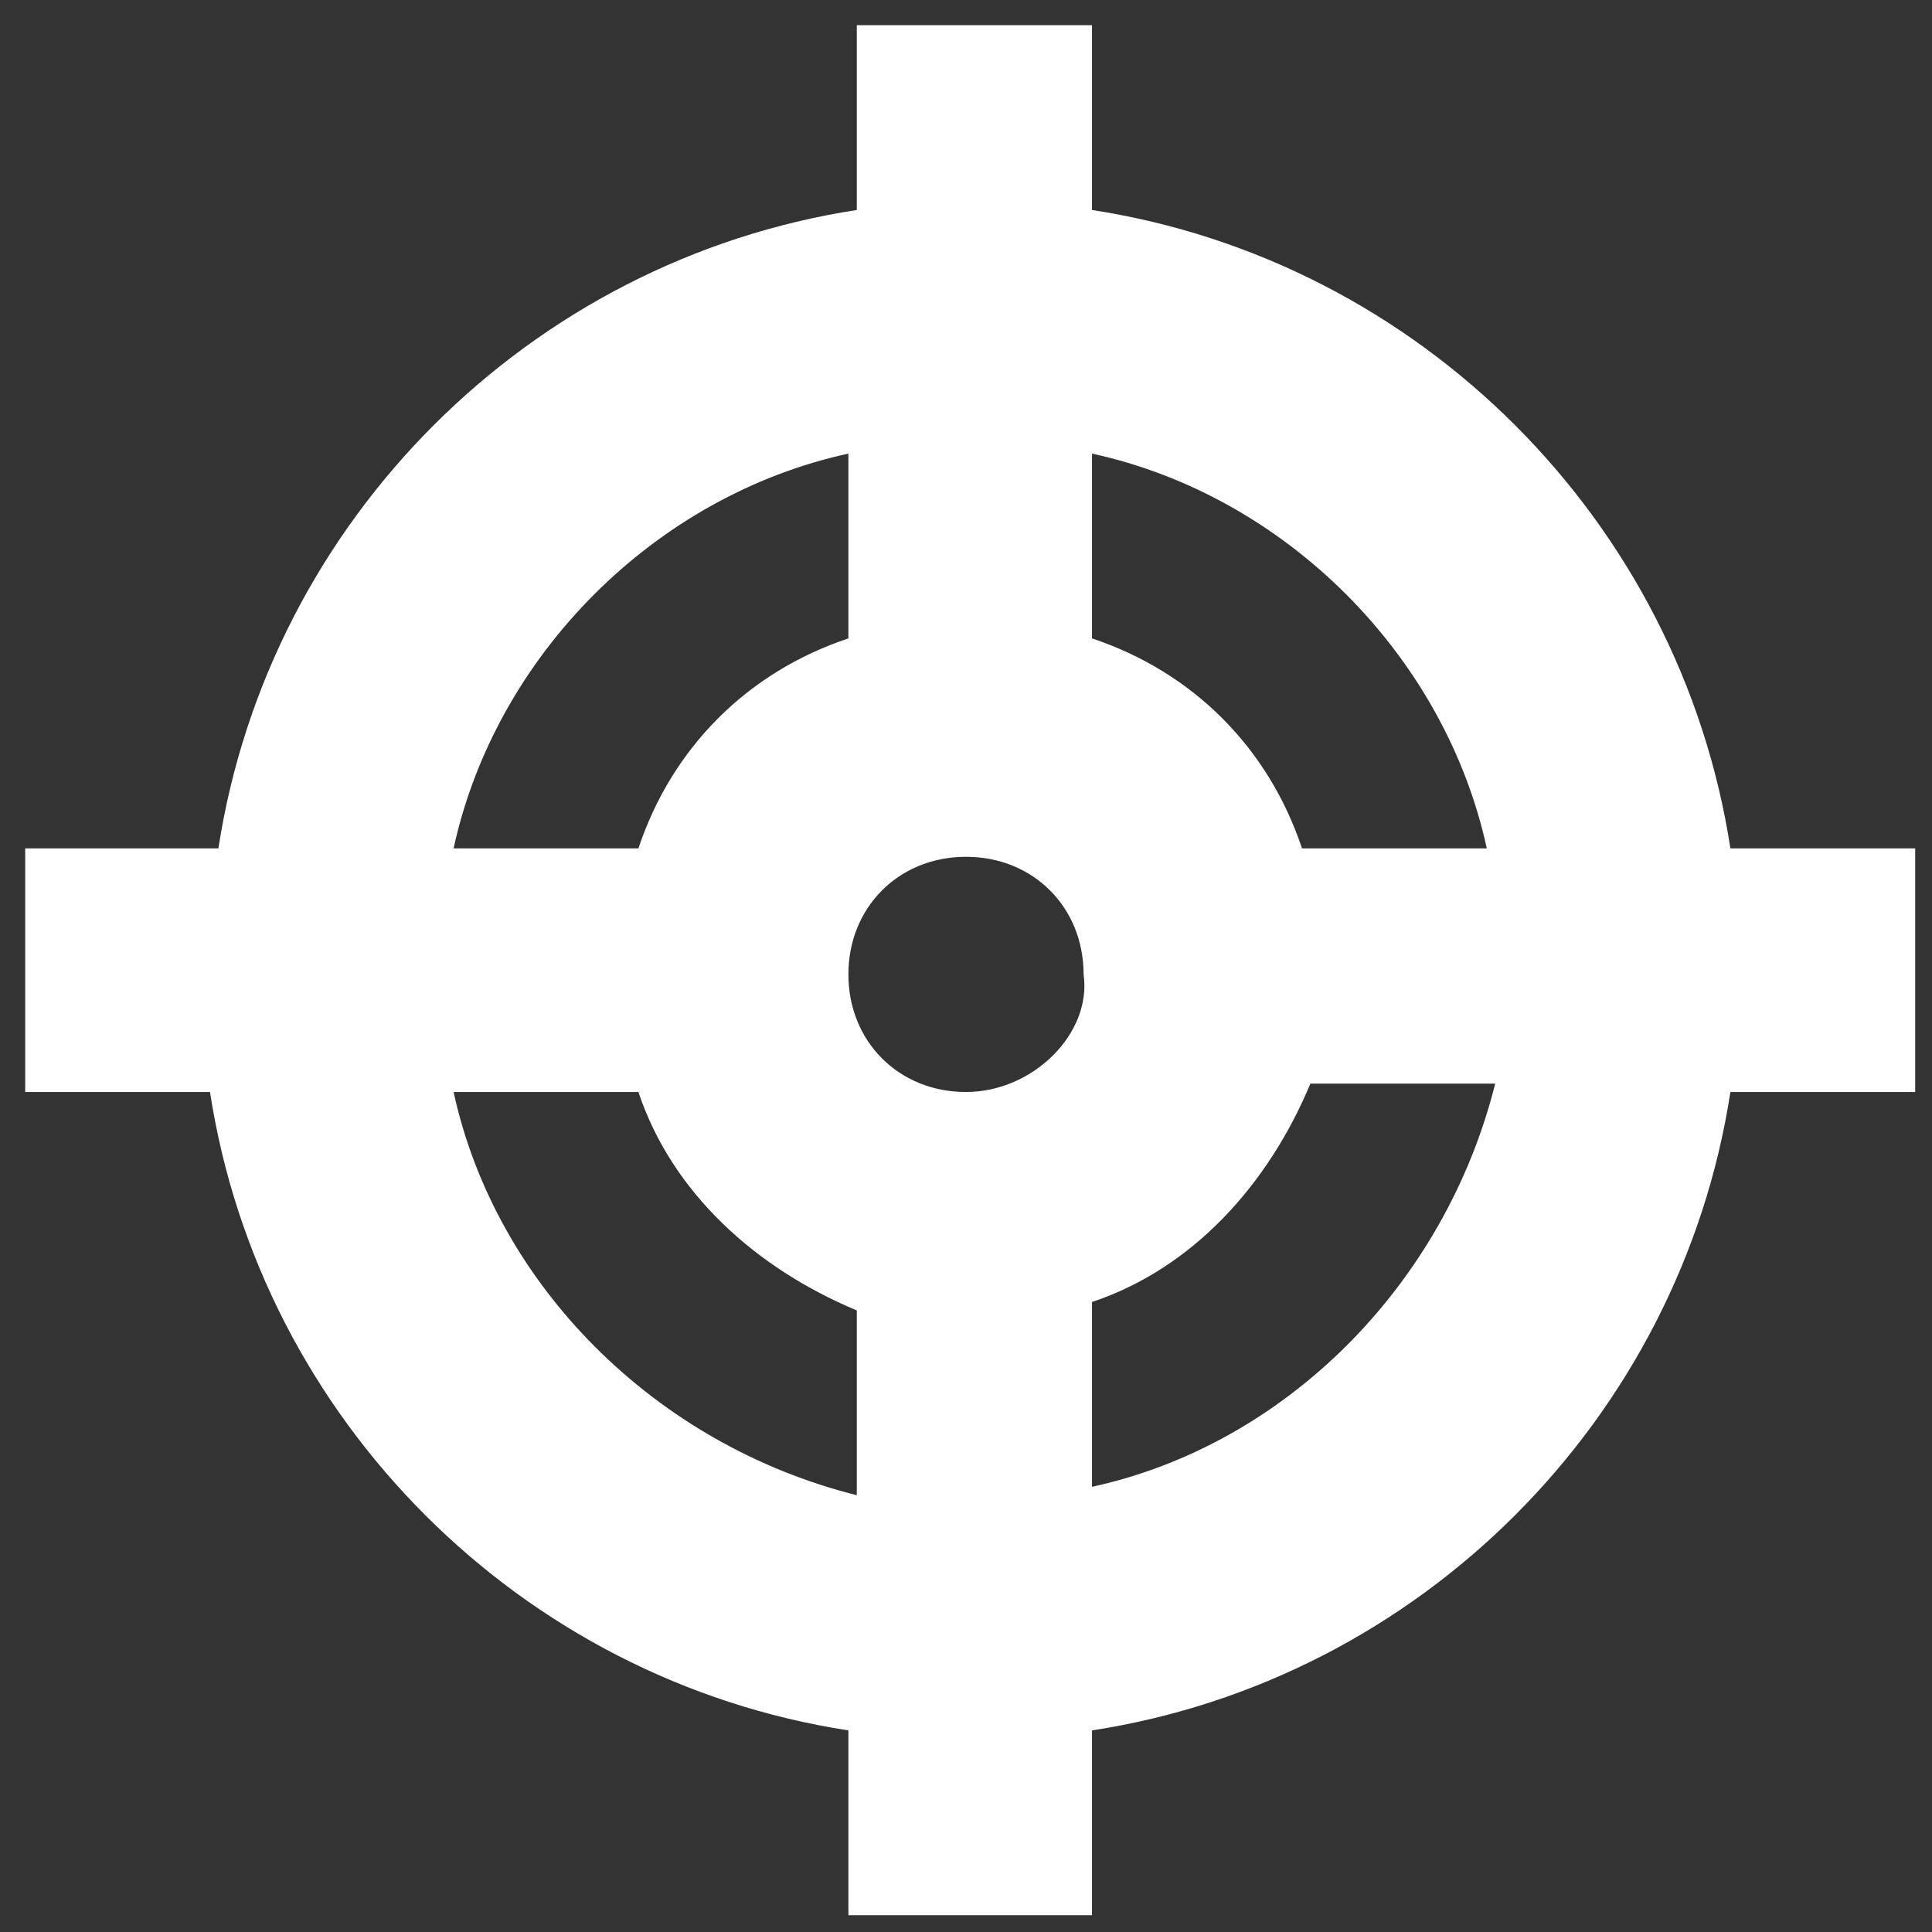 <?xml version="1.0" encoding="utf-8"?>
<!-- Generator: Adobe Illustrator 23.0.1, SVG Export Plug-In . SVG Version: 6.00 Build 0)  -->
<svg version="1.1" id="Слой_1" xmlns="http://www.w3.org/2000/svg" xmlns:xlink="http://www.w3.org/1999/xlink" x="0px" y="0px"
	 viewBox="0 0 23 23" style="enable-background:new 0 0 23 23;" xml:space="preserve">
<rect x="0" y="0" width="23" height="23" fill="#333333" stroke="none"/>
<style type="text/css">
	.st0{fill:#FFFFFF;}
</style>
<path class="st0" d="M22.8,10.1h-2.2c-0.6-3.9-3.7-7-7.6-7.6V0.3h-2.8v2.2c-3.9,0.6-7,3.7-7.6,7.6H0.3V13h2.2c0.6,3.9,3.7,7,7.6,7.6
	v2.2H13v-2.2c3.9-0.6,7-3.7,7.6-7.6h2.2V10.1z M17.7,10.1h-2.2C15.1,8.9,14.2,8,13,7.6V5.4C15.3,5.9,17.2,7.8,17.7,10.1z M11.5,13
	c-0.8,0-1.4-0.6-1.4-1.4c0-0.8,0.6-1.4,1.4-1.4c0.8,0,1.4,0.6,1.4,1.4C13,12.3,12.3,13,11.5,13z M10.1,5.4v2.2C8.9,8,8,8.9,7.6,10.1
	H5.4C5.9,7.8,7.8,5.9,10.1,5.4z M5.4,13h2.2c0.4,1.2,1.4,2.1,2.6,2.6v2.2C7.8,17.2,5.9,15.3,5.4,13z M13,17.7v-2.2
	c1.2-0.4,2.1-1.4,2.6-2.6h2.2C17.2,15.3,15.3,17.2,13,17.7z"/>
</svg>
